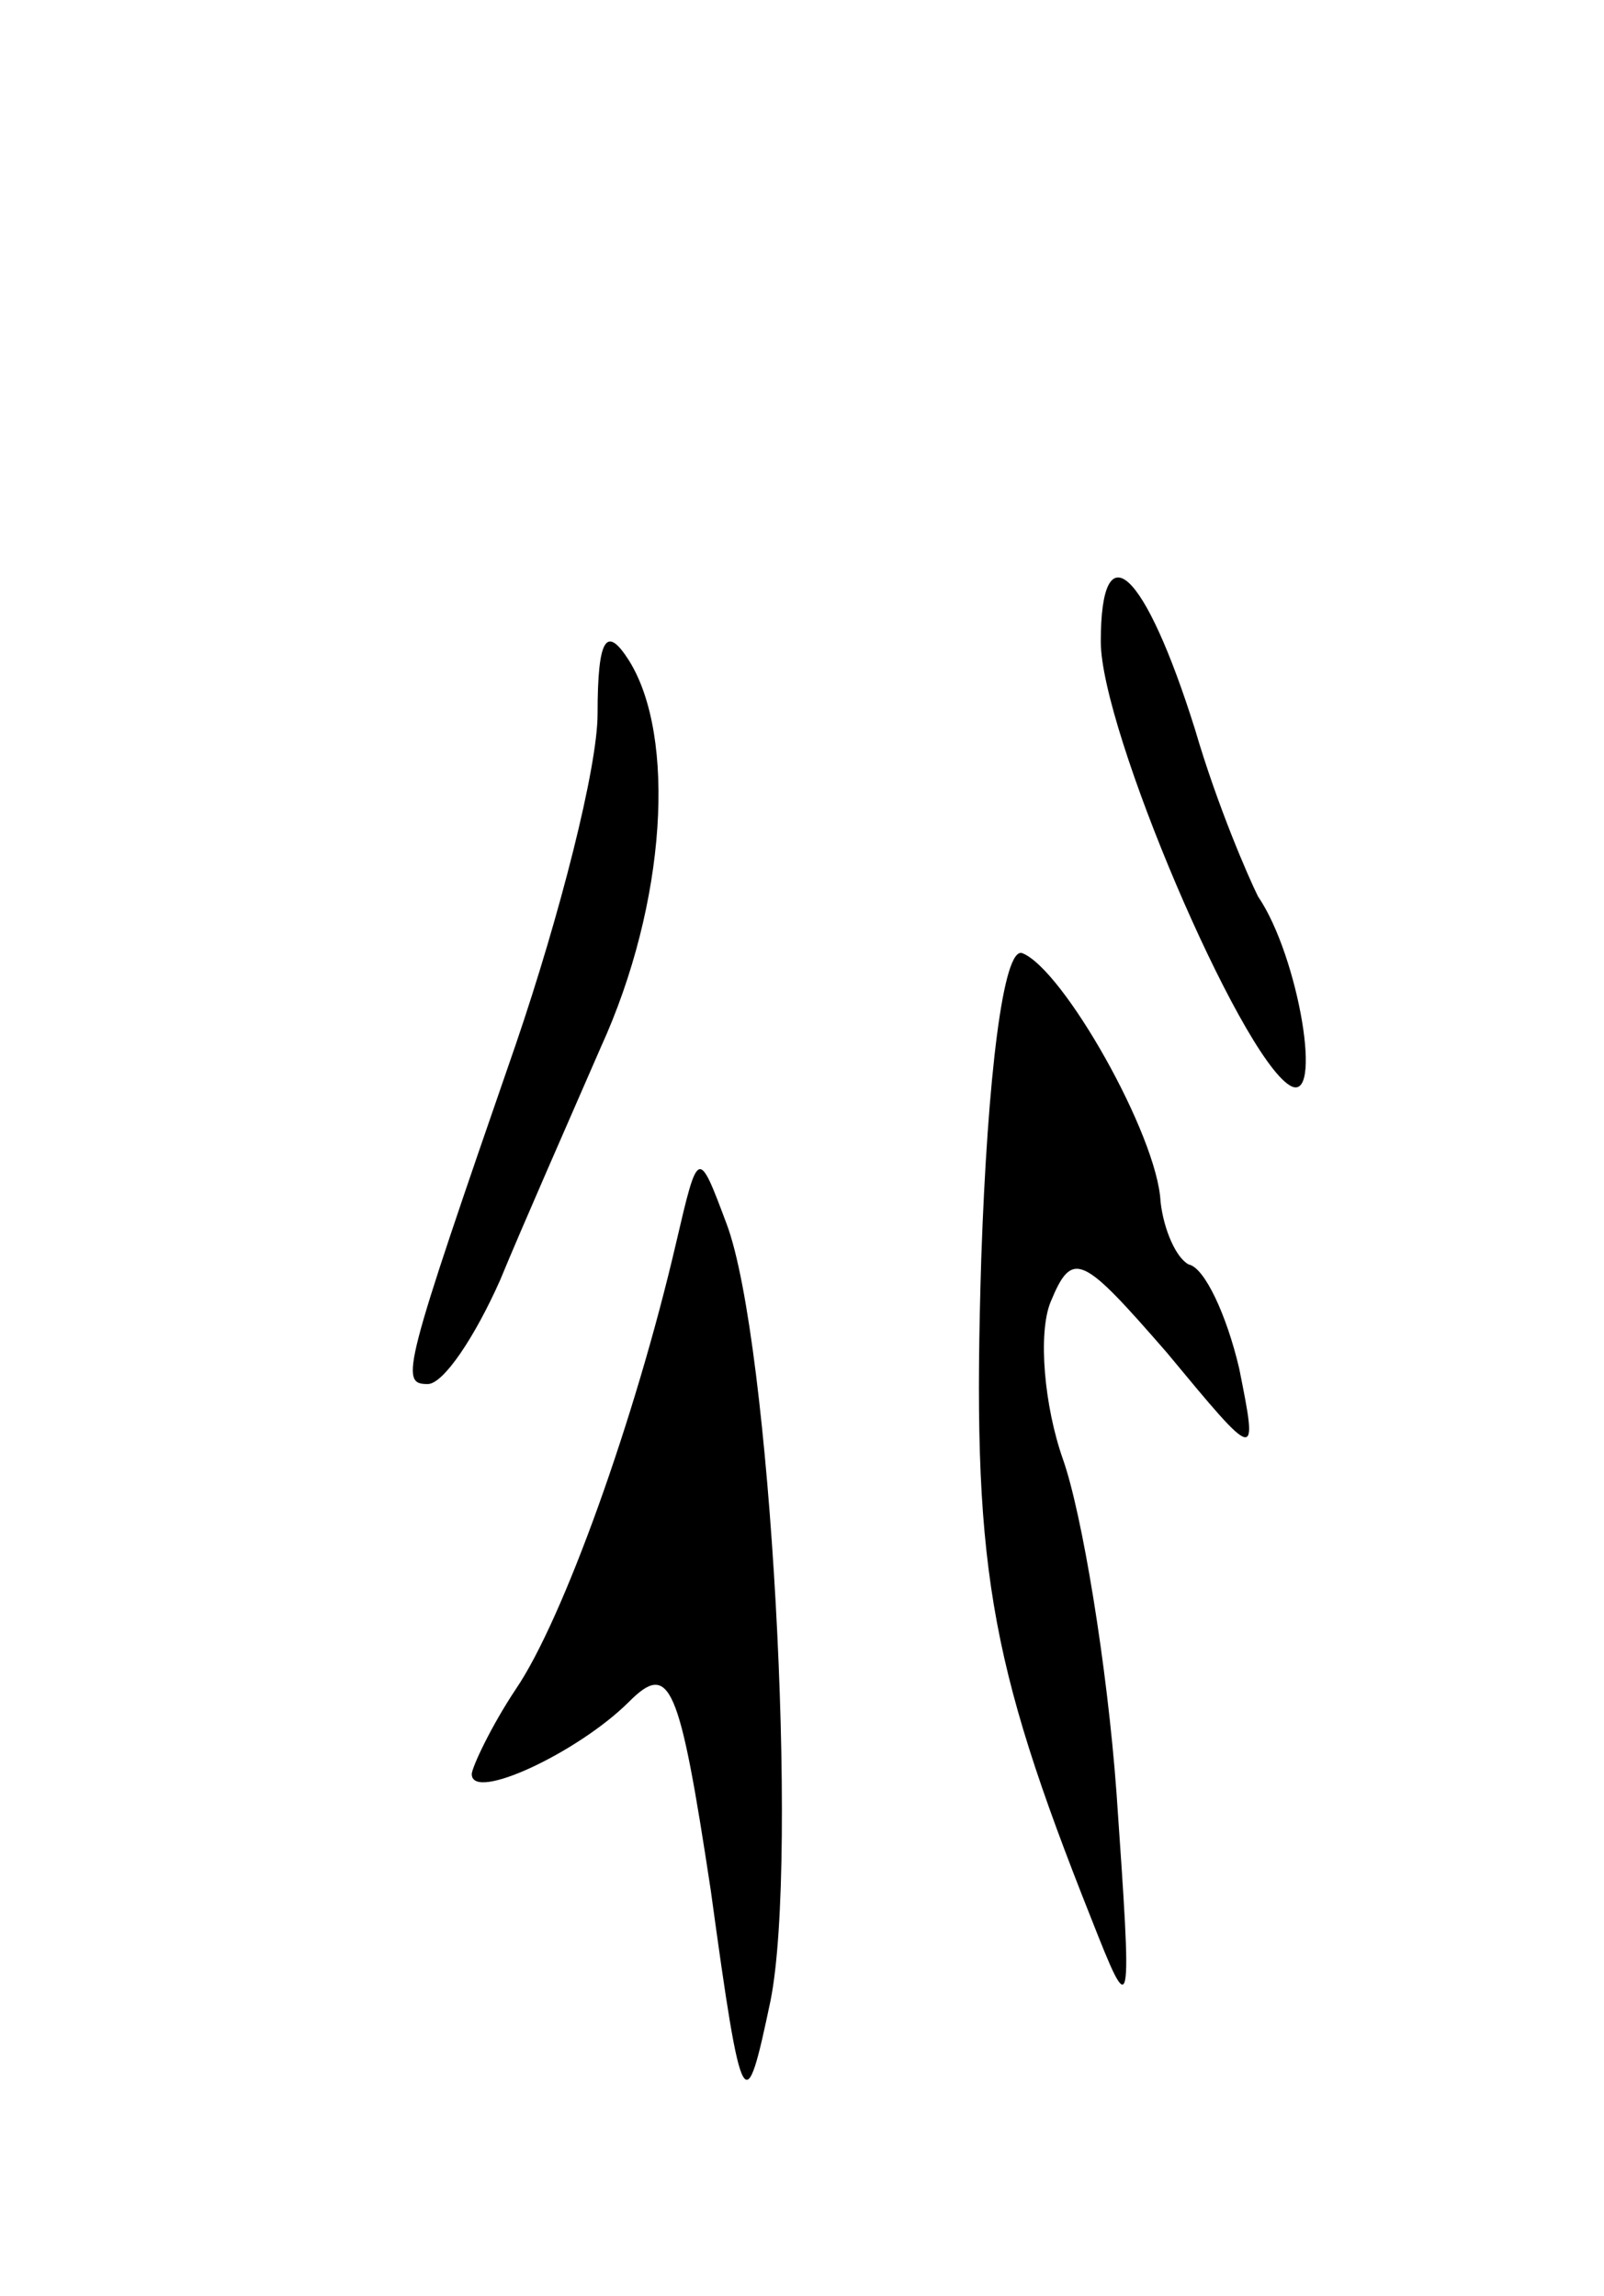 <svg version="1.0" xmlns="http://www.w3.org/2000/svg"
 width="51pt" height="73pt" viewBox="0 0 51 73"
 preserveAspectRatio="xMidYMid meet">
<g transform="translate(0,73) scale(0.1,-0.1)"
fill="#000000" stroke="none">
<path d="M350 526 c0 -28 44 -131 60 -141 11 -7 3 41 -10 60 -3 6 -13 29 -20
53 -16 51 -30 64 -30 28z"/>
<path d="M190 503 c0 -17 -12 -64 -26 -105 -36 -104 -37 -108 -28 -108 5 0 15
15 23 33 7 17 22 51 32 74 21 46 24 99 9 123 -7 11 -10 8 -10 -17z"/>
<path d="M312 330 c-3 -97 2 -127 35 -210 13 -33 13 -32 8 40 -3 41 -11 89
-17 106 -6 17 -8 40 -4 50 7 17 10 15 37 -16 29 -35 29 -35 23 -5 -4 17 -11
32 -16 33 -4 2 -8 11 -9 20 -1 21 -31 74 -44 79 -6 2 -11 -39 -13 -97z"/>
<path d="M215 335 c-13 -56 -36 -120 -51 -142 -8 -12 -14 -25 -14 -27 0 -9 34
7 50 23 13 13 16 6 26 -60 10 -73 11 -73 19 -35 9 45 0 210 -14 247 -9 24 -9
24 -16 -6z"/>
</g>
</svg>

